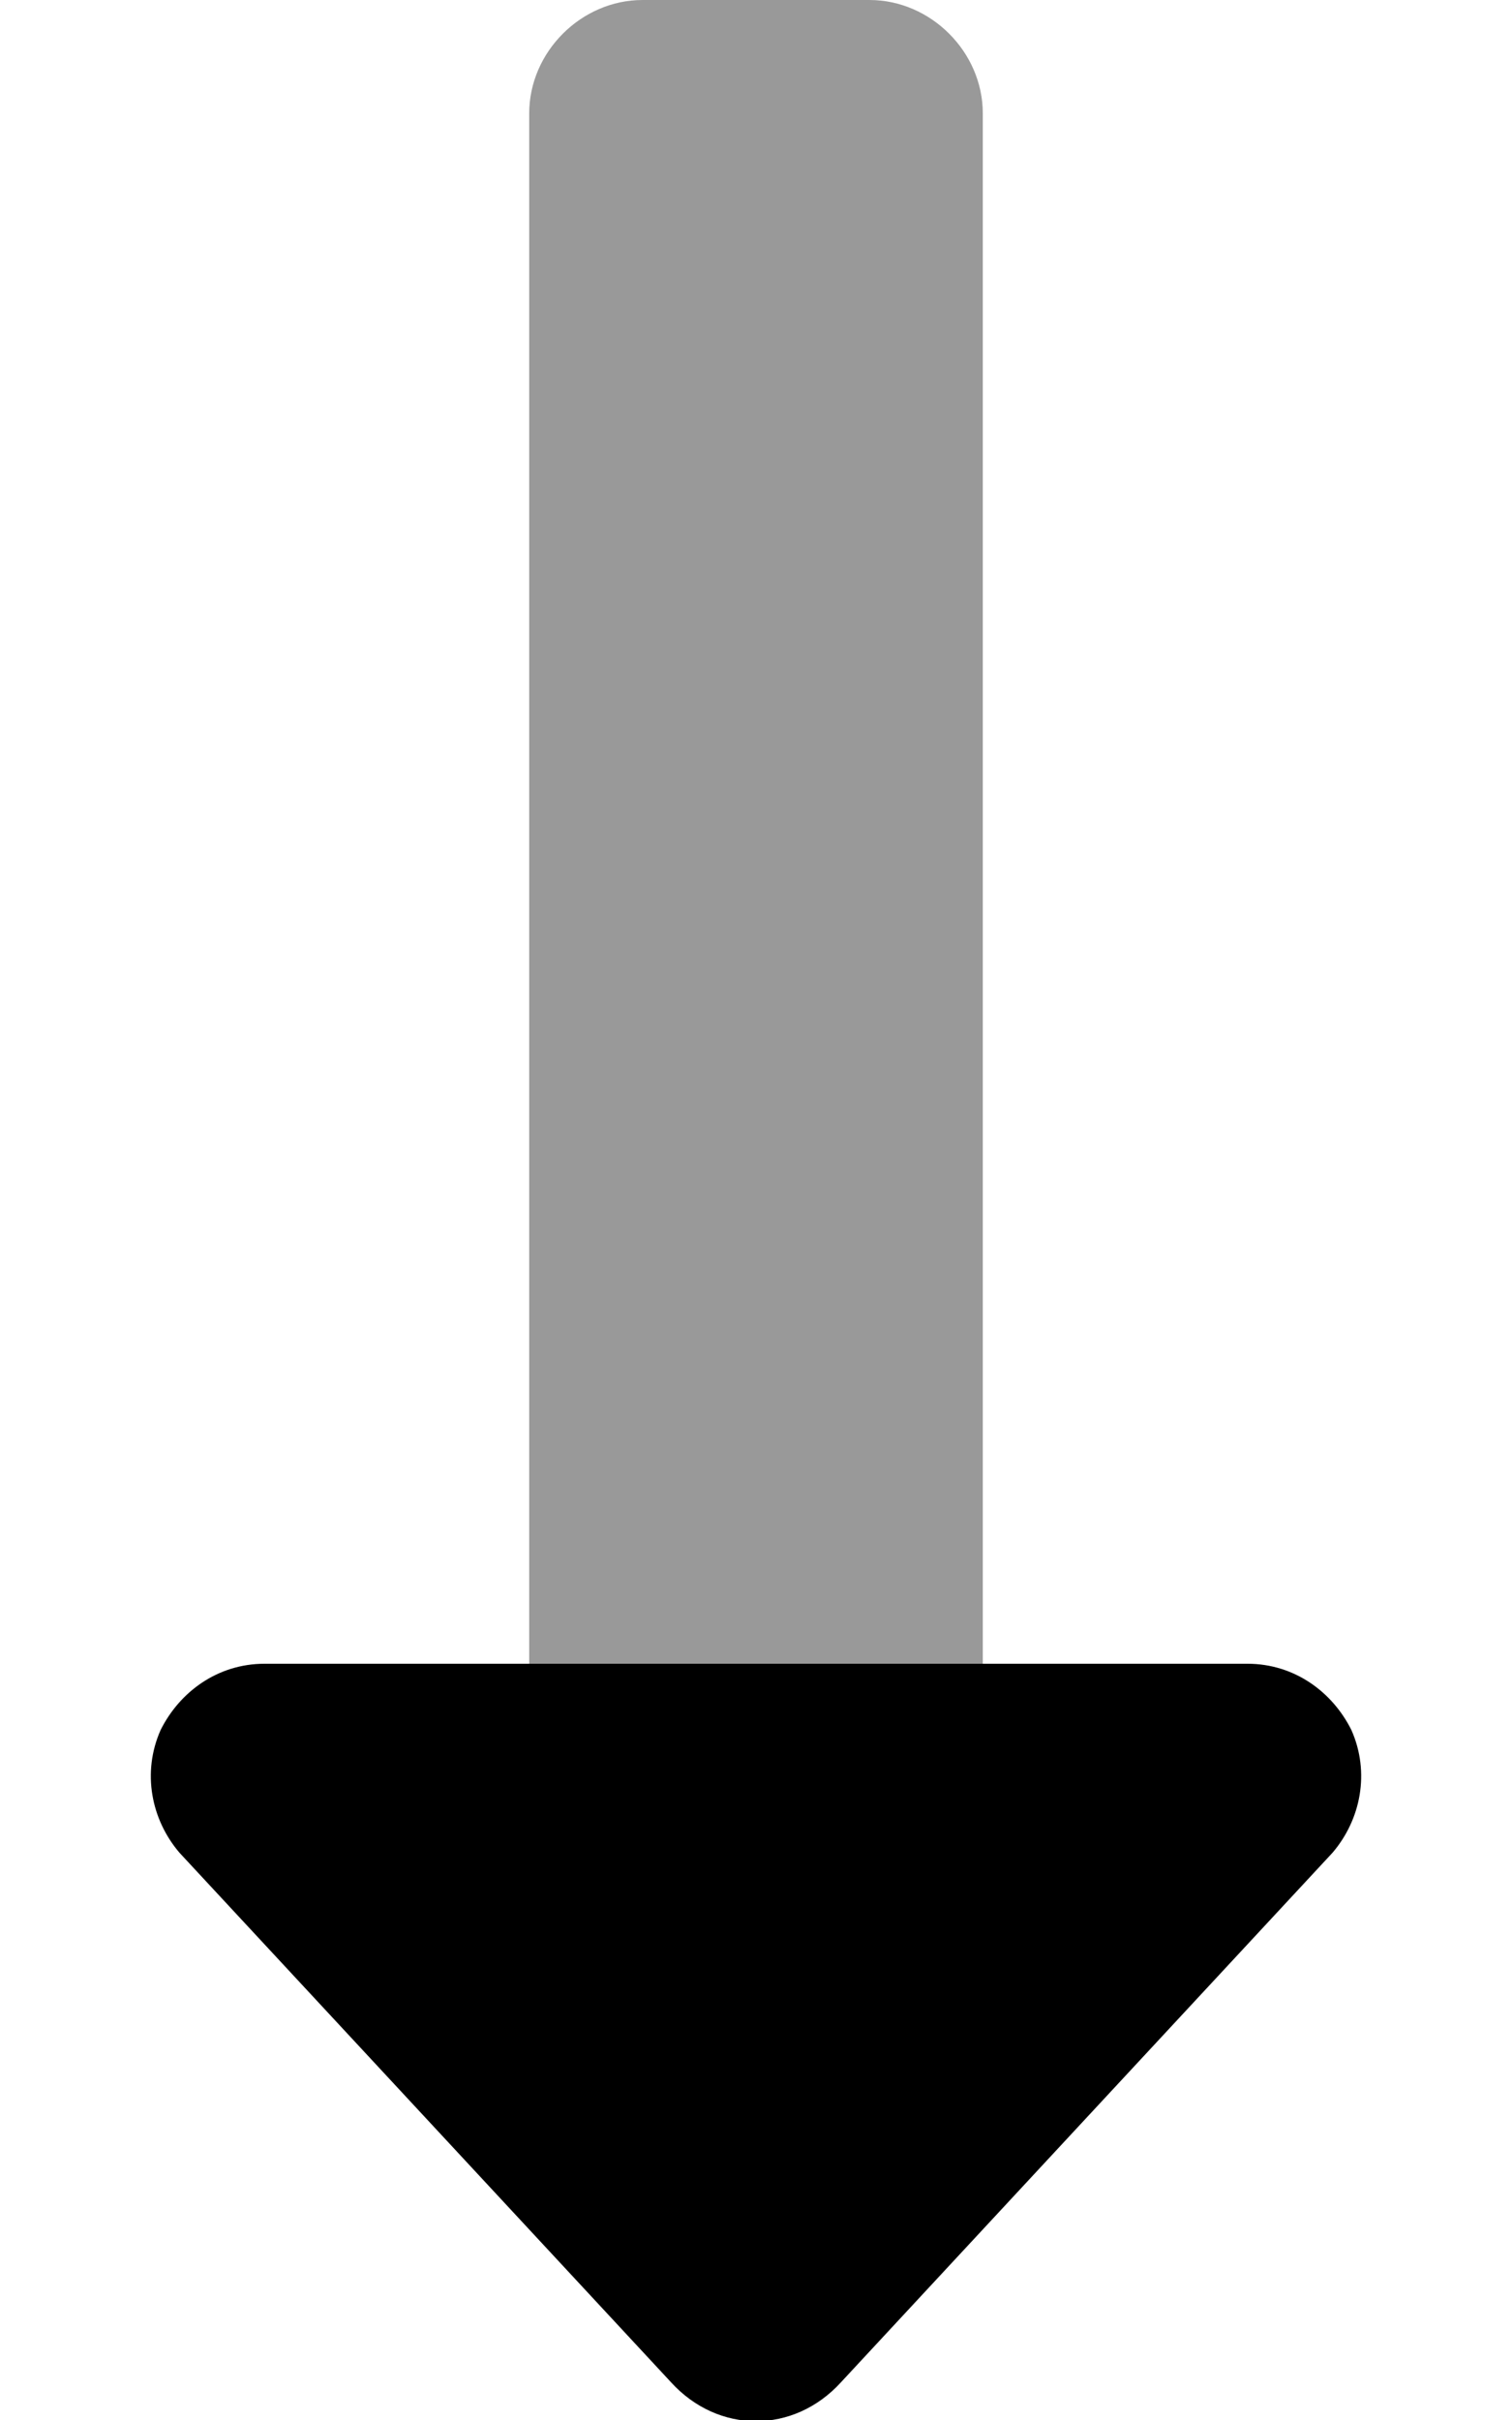 <svg xmlns="http://www.w3.org/2000/svg" viewBox="0 0 320 512"><!-- Font Awesome Pro 6.0.0-alpha1 by @fontawesome - https://fontawesome.com License - https://fontawesome.com/license (Commercial License) --><defs><style>.fa-secondary{opacity:.4}</style></defs><path d="M112 352V24C112 11 123 0 136 0H184C197 0 208 11 208 24V352H112Z" class="fa-secondary"/><path d="M286 366C290 375 288 385 282 392L178 504C168 515 152 515 142 504L38 392C32 385 30 375 34 366C38 358 46 352 56 352H264C274 352 282 358 286 366Z" class="fa-primary"/></svg>